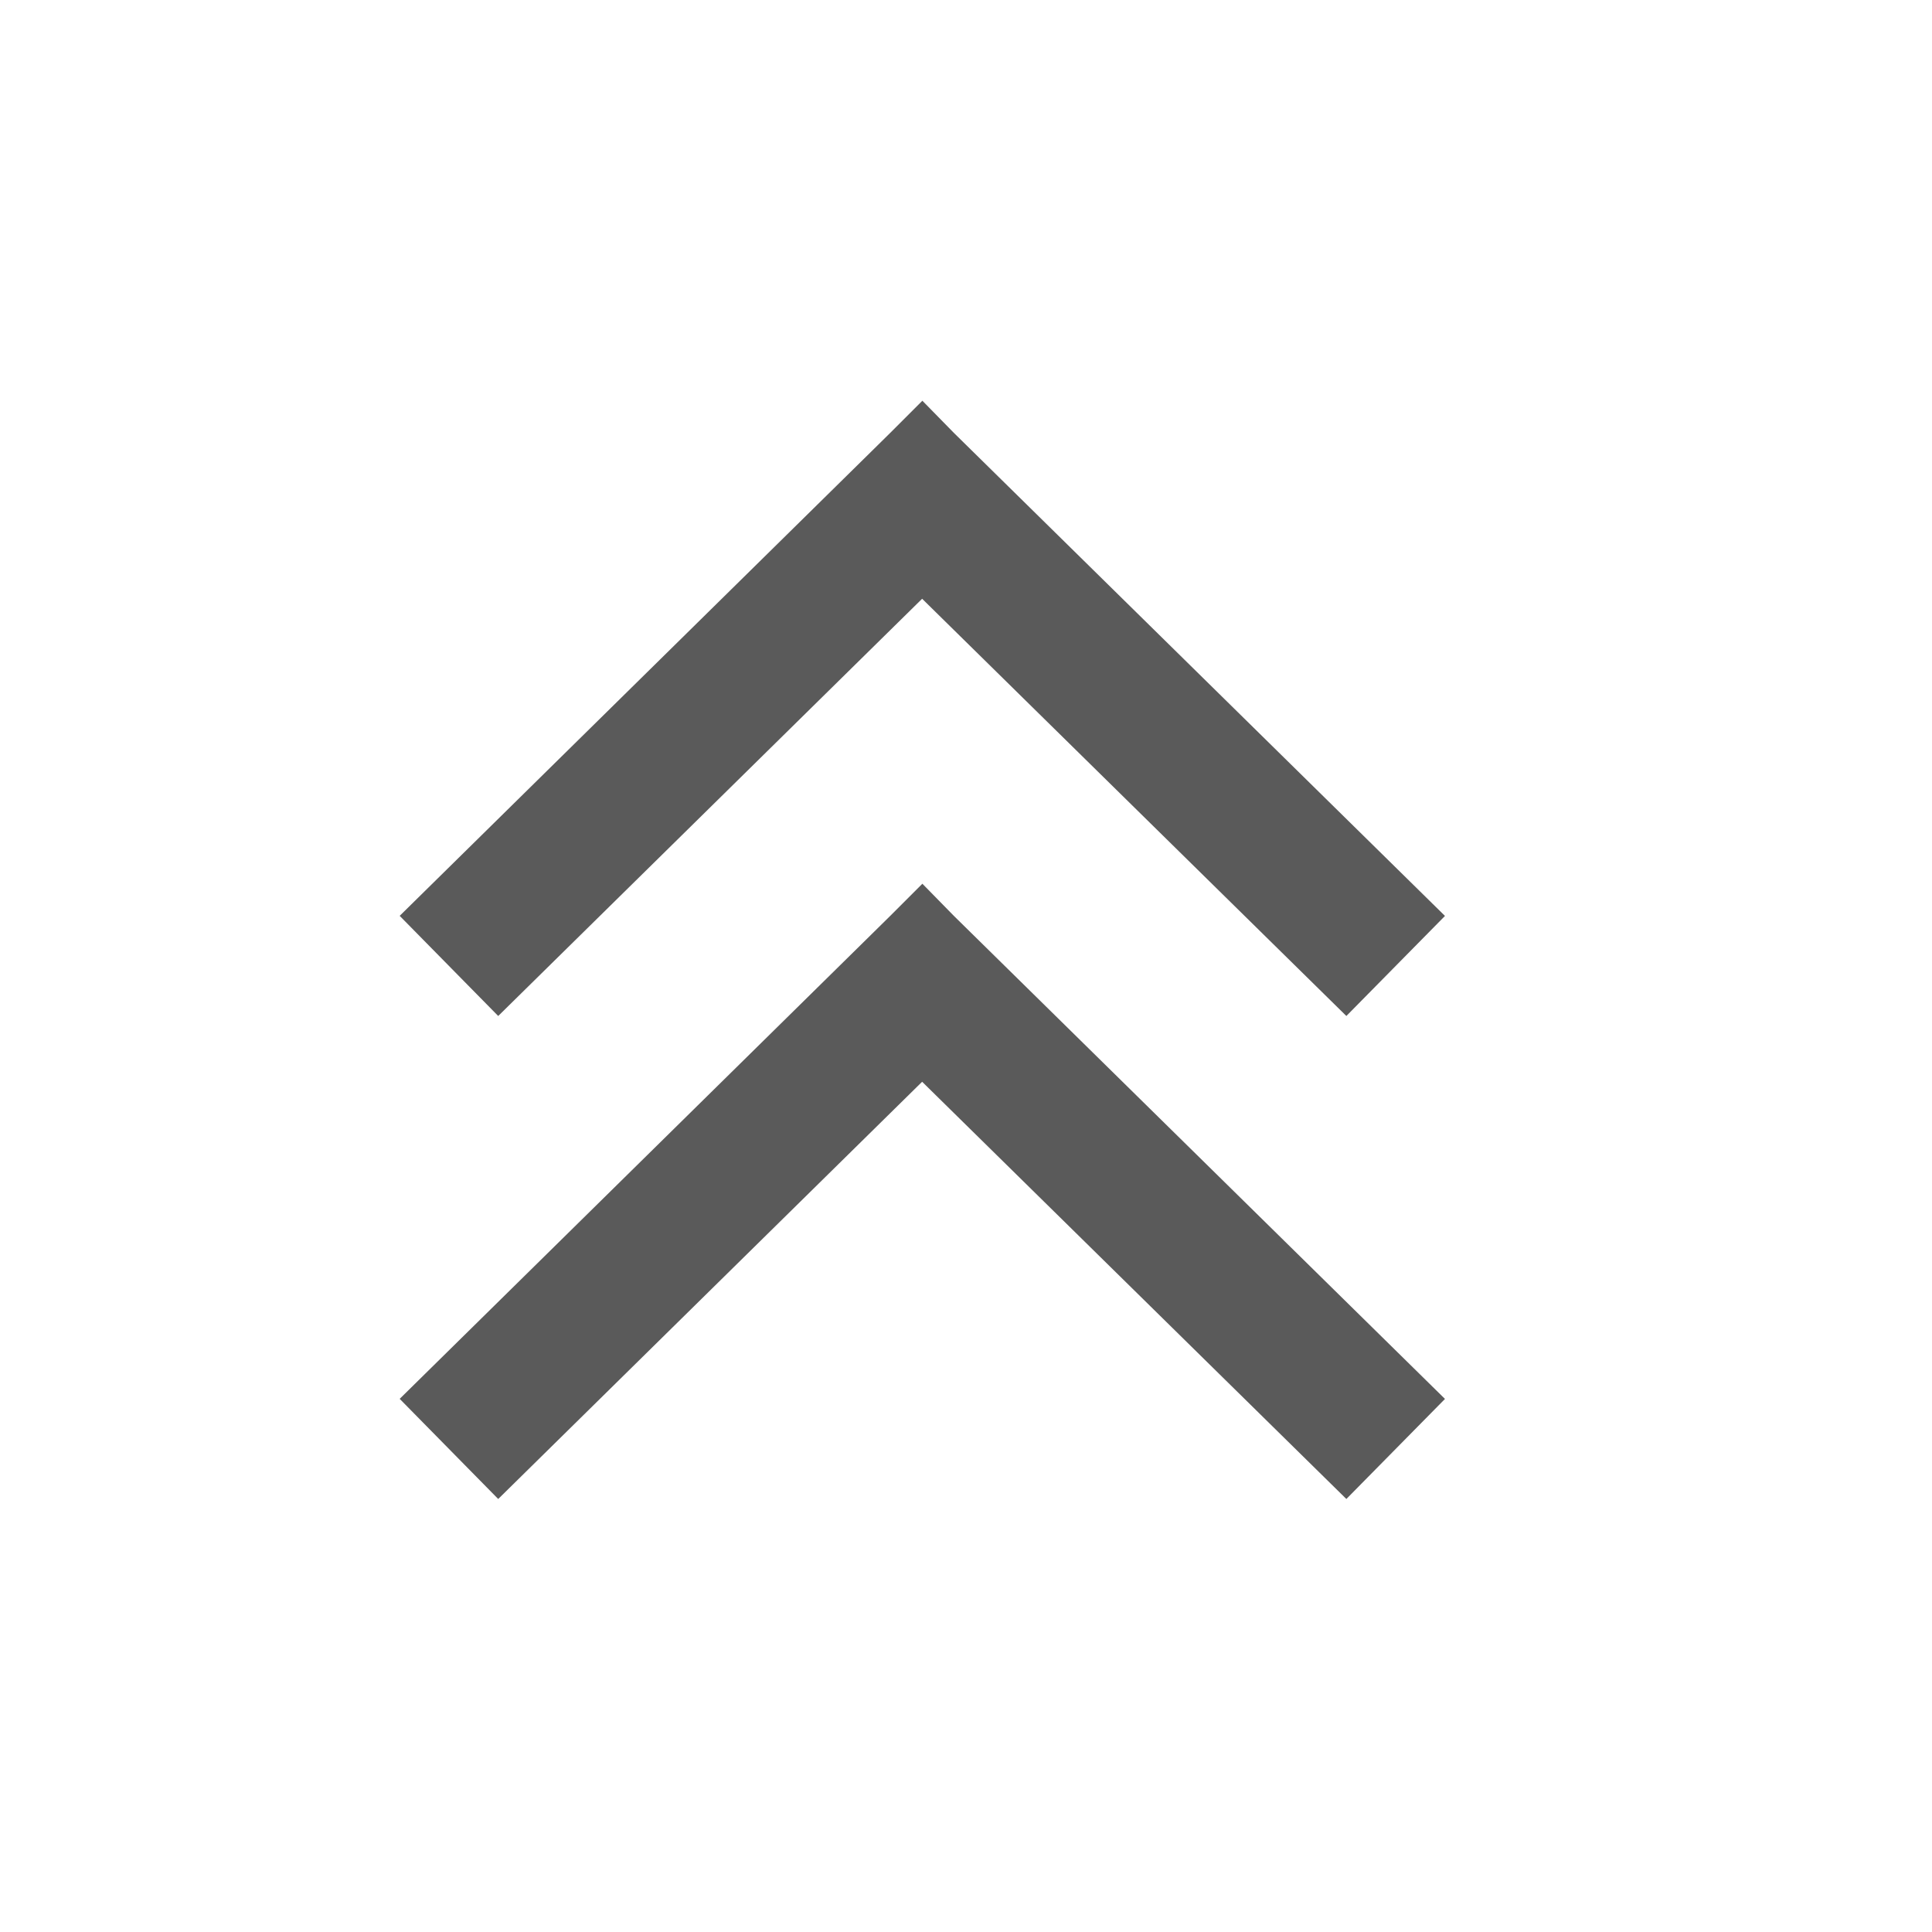 <svg id="收起双箭头" xmlns="http://www.w3.org/2000/svg" width="24" height="24" viewBox="0 0 24 24">
  <g id="组_3609" data-name="组 3609">
    <rect id="矩形_8294" data-name="矩形 8294" width="24" height="24" fill="none"/>
    <path id="收起箭头" d="M5.325-.537l6.1,6L10.2,6.706,4.93,1.523-.336,6.706-1.56,5.462,4.317-.324l.4.405-.4-.405.216-.213.4-.4Z" transform="translate(6.525 11.915)" fill="#5a5a5a"/>
    <path id="收起箭头-2" data-name="收起箭头" d="M5.325-.537l6.1,6L10.2,6.706,4.93,1.523-.336,6.706-1.56,5.462,4.317-.324l.4.405-.4-.405.216-.213.4-.4Z" transform="translate(6.525 5.915)" fill="#5a5a5a"/>
  </g>
</svg>

